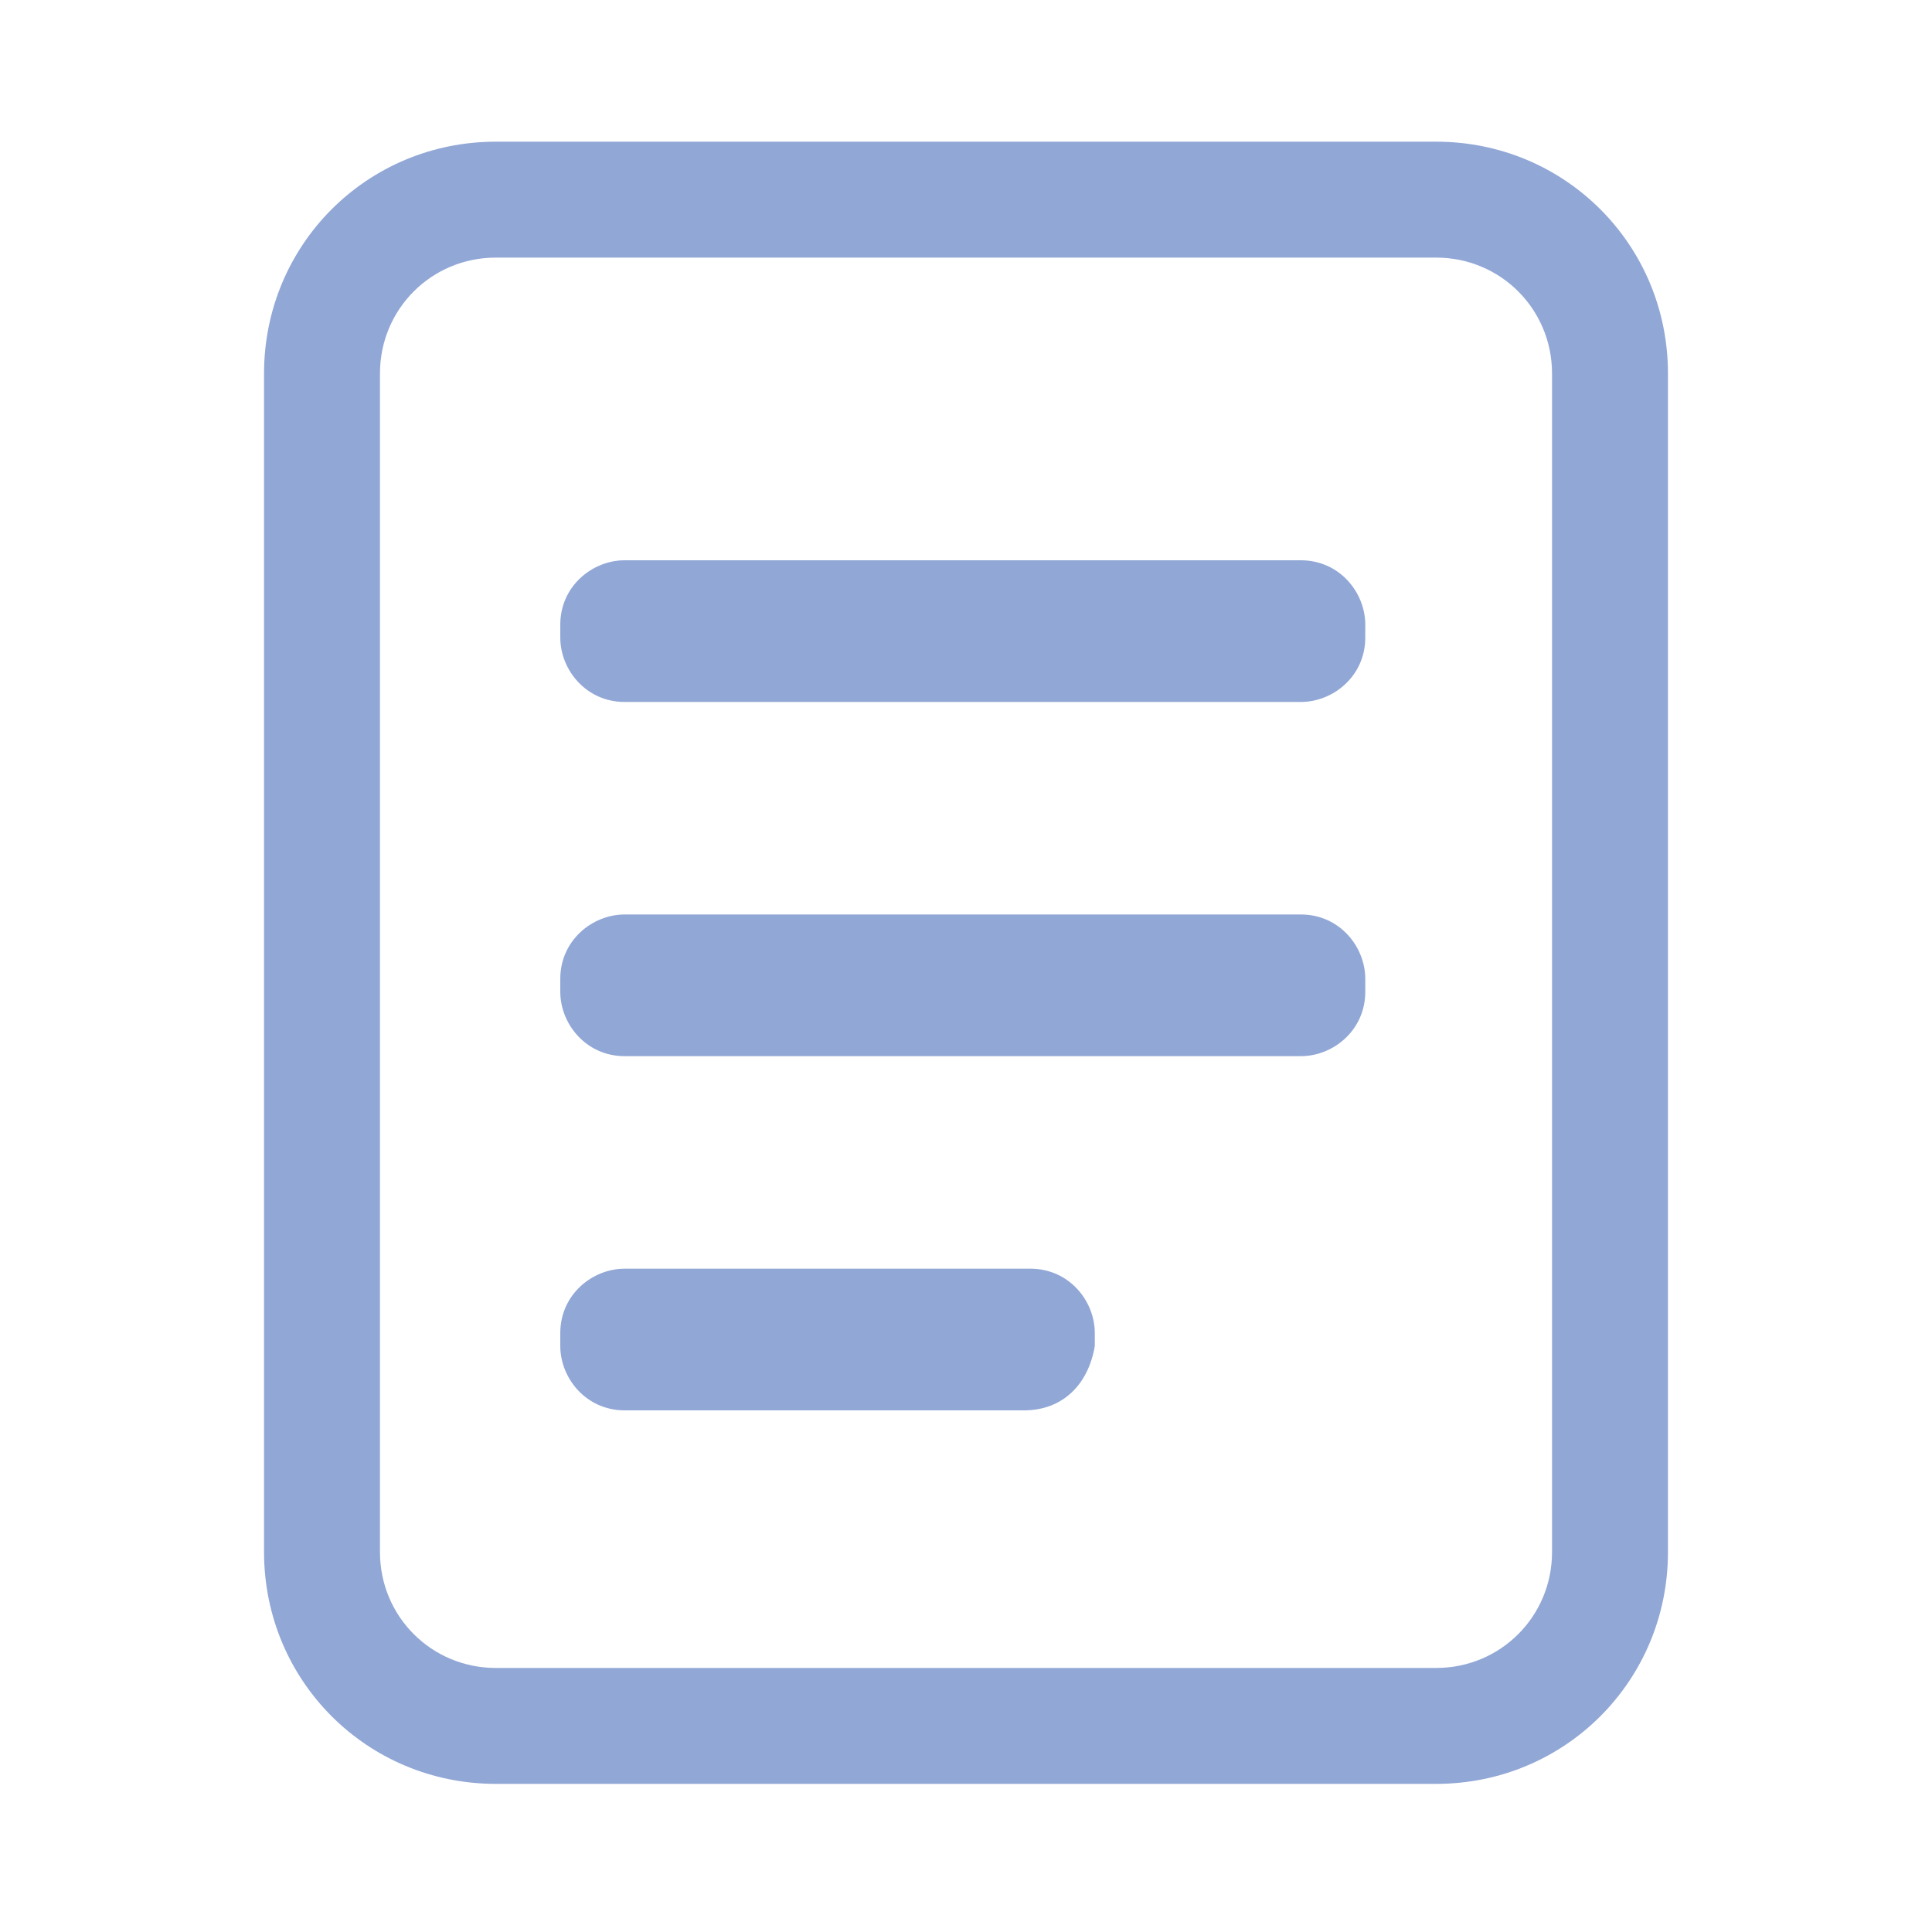 <?xml version="1.0" encoding="utf-8"?>
<!-- Generator: Adobe Illustrator 18.0.0, SVG Export Plug-In . SVG Version: 6.00 Build 0)  -->
<!DOCTYPE svg PUBLIC "-//W3C//DTD SVG 1.1//EN" "http://www.w3.org/Graphics/SVG/1.1/DTD/svg11.dtd">
<svg version="1.1" id="Calque_1" xmlns="http://www.w3.org/2000/svg" xmlns:xlink="http://www.w3.org/1999/xlink" x="0px" y="0px"
	 viewBox="0 0 30 30" enable-background="new 0 0 30 30" xml:space="preserve">
<g>
	<path fill="#91A7D6" d="M20.2,10.9H9.7c-0.6,0-1-0.5-1-1V9.7c0-0.6,0.5-1,1-1h10.5c0.6,0,1,0.5,1,1v0.2
		C21.2,10.5,20.7,10.9,20.2,10.9z"/>
	<path fill="#91A7D6" d="M20.2,16.4H9.7c-0.6,0-1-0.5-1-1v-0.2c0-0.6,0.5-1,1-1h10.5c0.6,0,1,0.5,1,1v0.2
		C21.2,16,20.7,16.4,20.2,16.4z"/>
	<path fill="#91A7D6" d="M15.9,21.9H9.7c-0.6,0-1-0.5-1-1v-0.2c0-0.6,0.5-1,1-1h6.3c0.6,0,1,0.5,1,1v0.2
		C16.9,21.5,16.5,21.9,15.9,21.9z"/>
	<path fill="#91A7D6" d="M22.3,27.7H7.7c-2,0-3.6-1.6-3.6-3.6V5.8c0-2,1.6-3.6,3.6-3.6h14.6c2,0,3.6,1.6,3.6,3.6v18.3
		C25.9,26.1,24.3,27.7,22.3,27.7z M7.7,4c-1,0-1.8,0.8-1.8,1.8v18.3c0,1,0.8,1.8,1.8,1.8h14.6c1,0,1.8-0.8,1.8-1.8V5.8
		c0-1-0.8-1.8-1.8-1.8H7.7z"/>
</g>
</svg>
